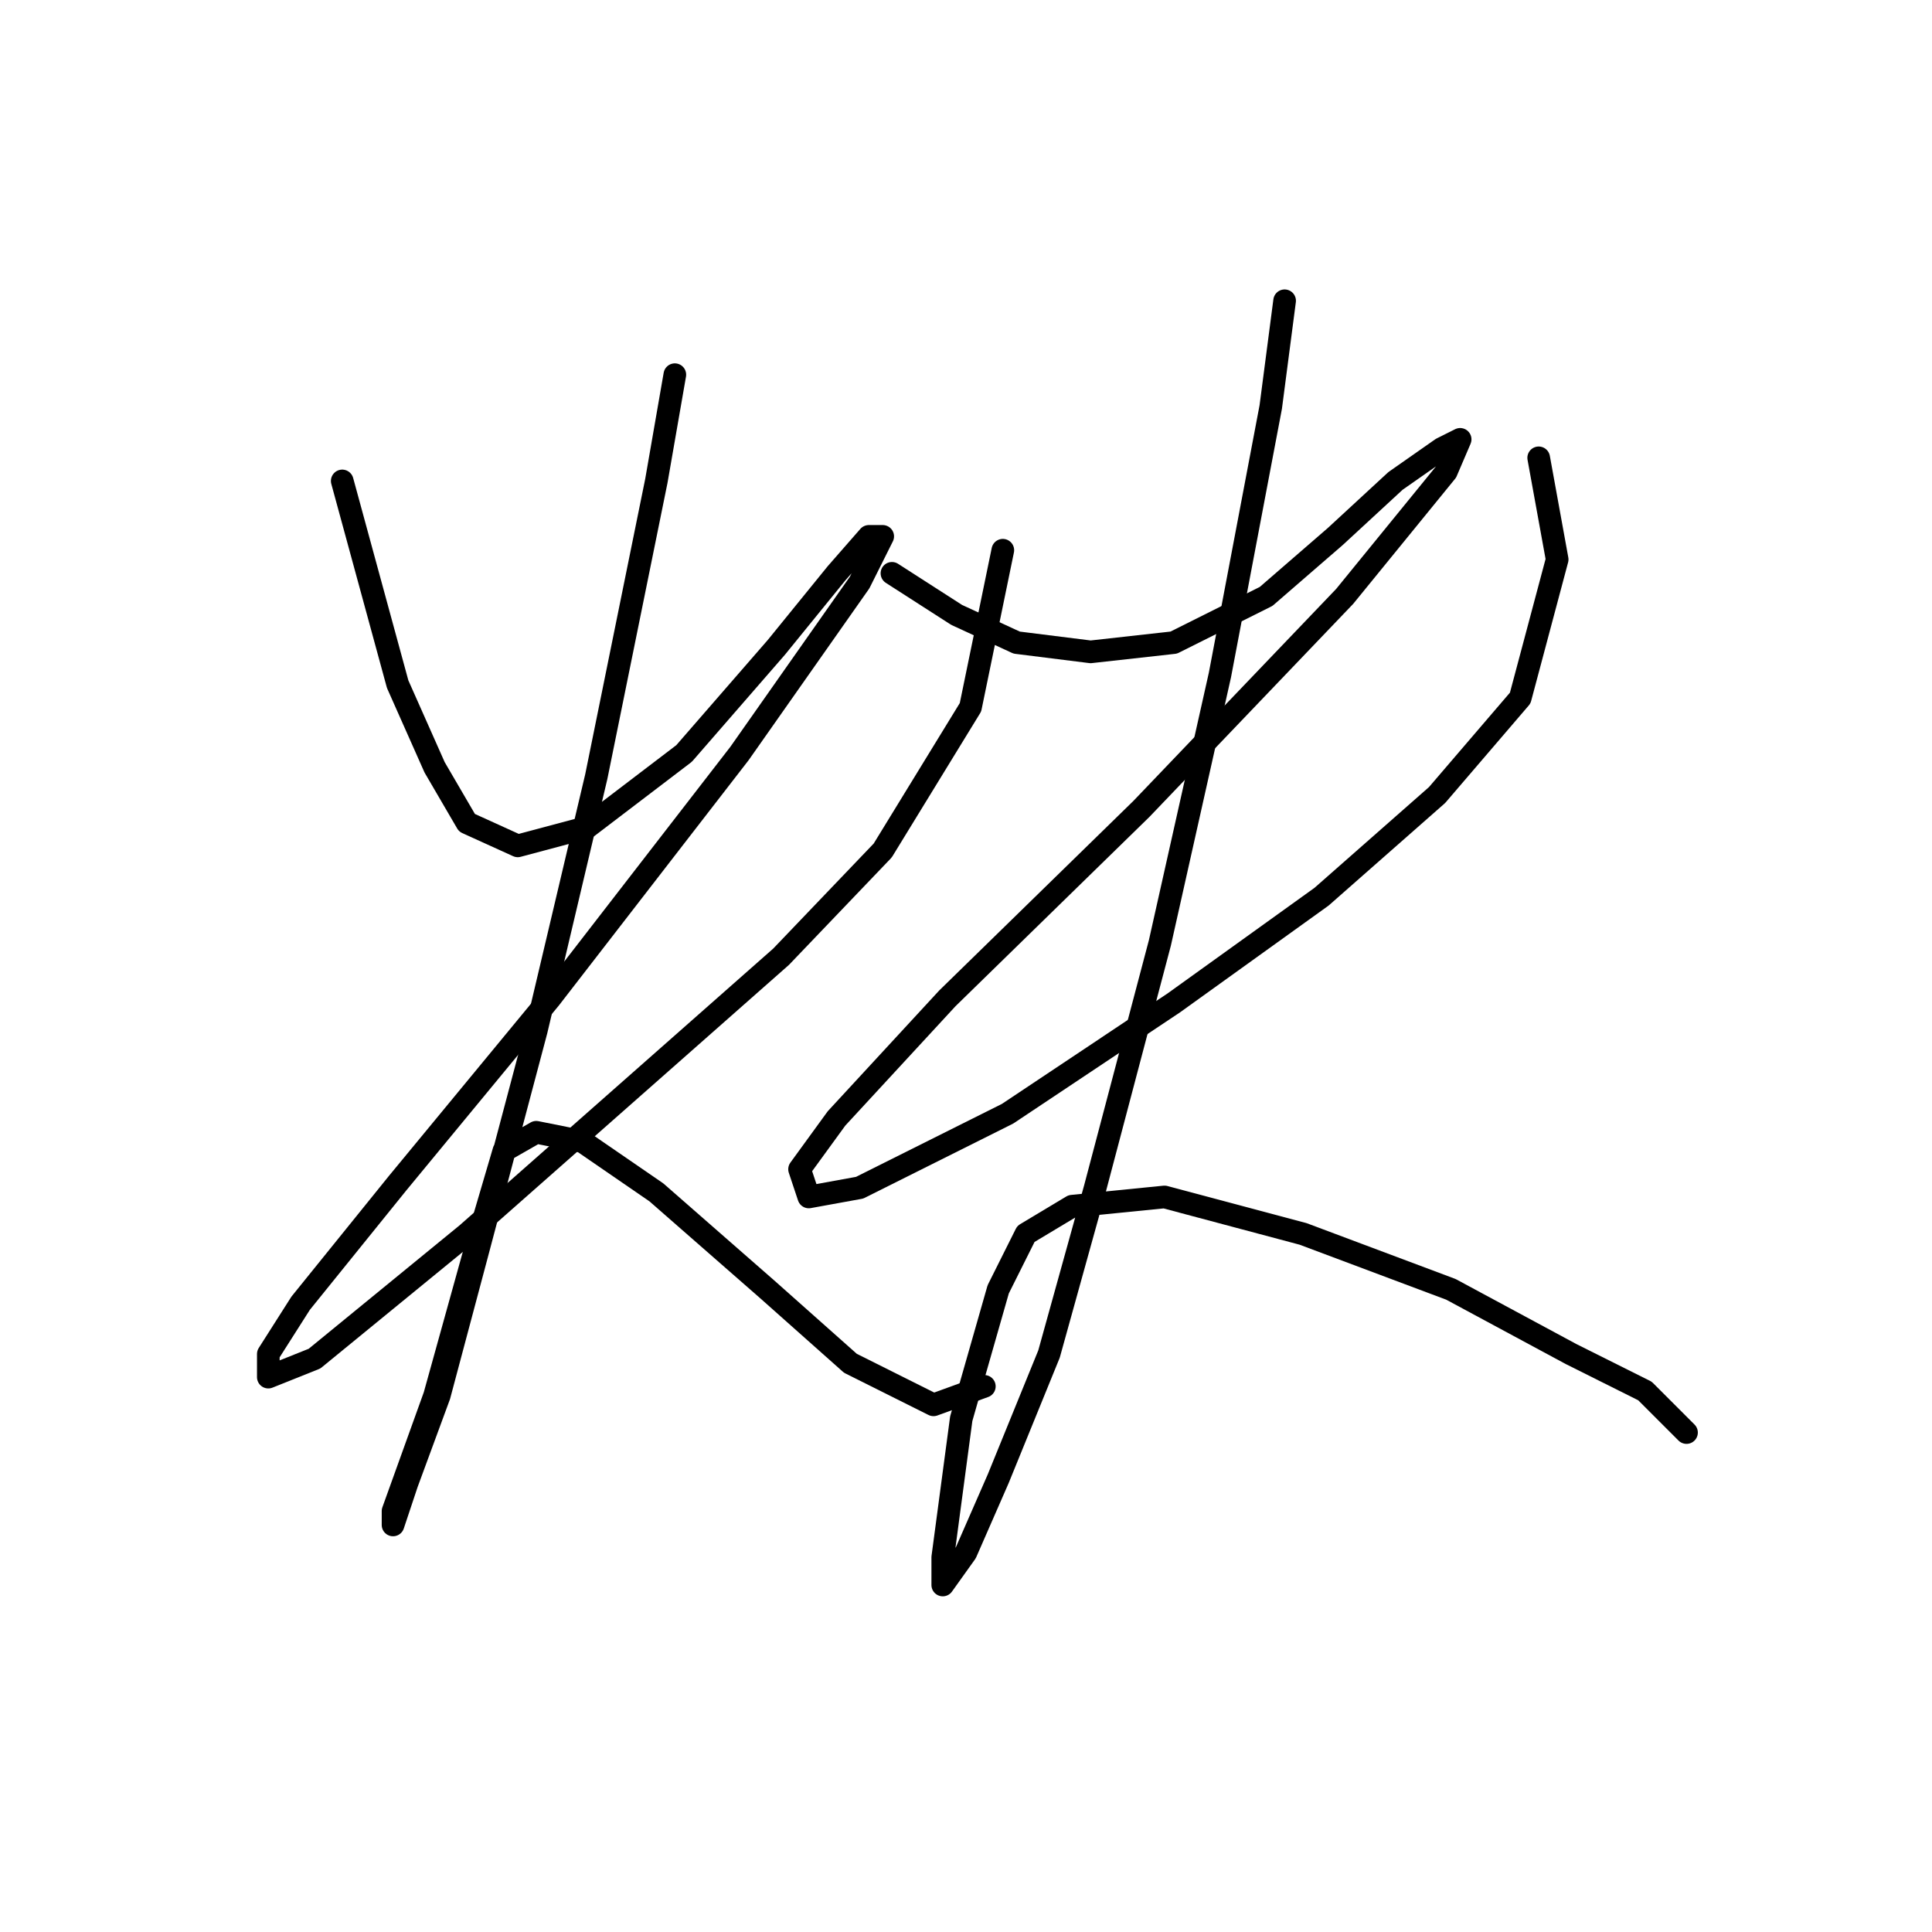 <?xml version="1.0" standalone="no"?>
    <svg width="256" height="256" xmlns="http://www.w3.org/2000/svg" version="1.1">
    <polyline stroke="black" stroke-width="3" stroke-linecap="round" fill="transparent" stroke-linejoin="round" points="45.347 63.726 49.019 77.192 52.692 90.658 57.589 101.677 61.874 109.022 68.607 112.082 77.789 109.634 90.643 99.84 102.885 85.762 110.843 75.968 115.128 71.071 116.964 71.071 113.903 77.192 97.988 99.84 72.892 132.282 52.692 156.767 39.838 172.682 35.553 179.415 35.553 182.475 41.674 180.027 61.874 163.5 82.686 145.137 103.497 126.773 116.964 112.695 128.594 93.719 132.879 72.907 132.879 72.907 " />
        <polyline stroke="black" stroke-width="3" stroke-linecap="round" fill="transparent" stroke-linejoin="round" points="89.419 49.647 86.97 63.726 79.013 102.901 71.055 136.567 63.098 166.561 58.201 184.924 53.916 196.554 52.08 202.063 52.08 200.227 57.589 184.924 63.71 162.888 66.771 152.482 71.055 150.033 77.177 151.258 86.97 157.991 101.661 170.845 112.679 180.639 123.697 186.148 130.43 183.7 130.43 183.7 " />
        <polyline stroke="black" stroke-width="3" stroke-linecap="round" fill="transparent" stroke-linejoin="round" points="118.188 75.968 126.758 81.477 134.715 85.149 144.509 86.374 155.527 85.149 167.769 79.028 176.951 71.071 184.908 63.726 191.03 59.441 193.478 58.216 191.642 62.501 178.175 79.028 151.242 107.186 125.534 132.282 110.843 148.197 105.946 154.93 107.17 158.603 113.903 157.379 133.491 147.585 155.527 132.894 175.115 118.816 190.417 105.349 201.436 92.495 206.332 74.131 203.884 60.665 203.884 60.665 " />
        <polyline stroke="black" stroke-width="3" stroke-linecap="round" fill="transparent" stroke-linejoin="round" points="170.218 39.853 168.381 53.932 161.648 89.434 153.691 124.937 145.121 157.379 139 179.415 132.267 195.942 127.982 205.736 124.921 210.021 124.921 206.348 127.37 187.985 132.267 170.845 135.939 163.5 142.061 159.827 154.303 158.603 172.666 163.5 192.254 170.845 208.169 179.415 217.963 184.312 223.472 189.821 223.472 189.821 " />
        </svg>